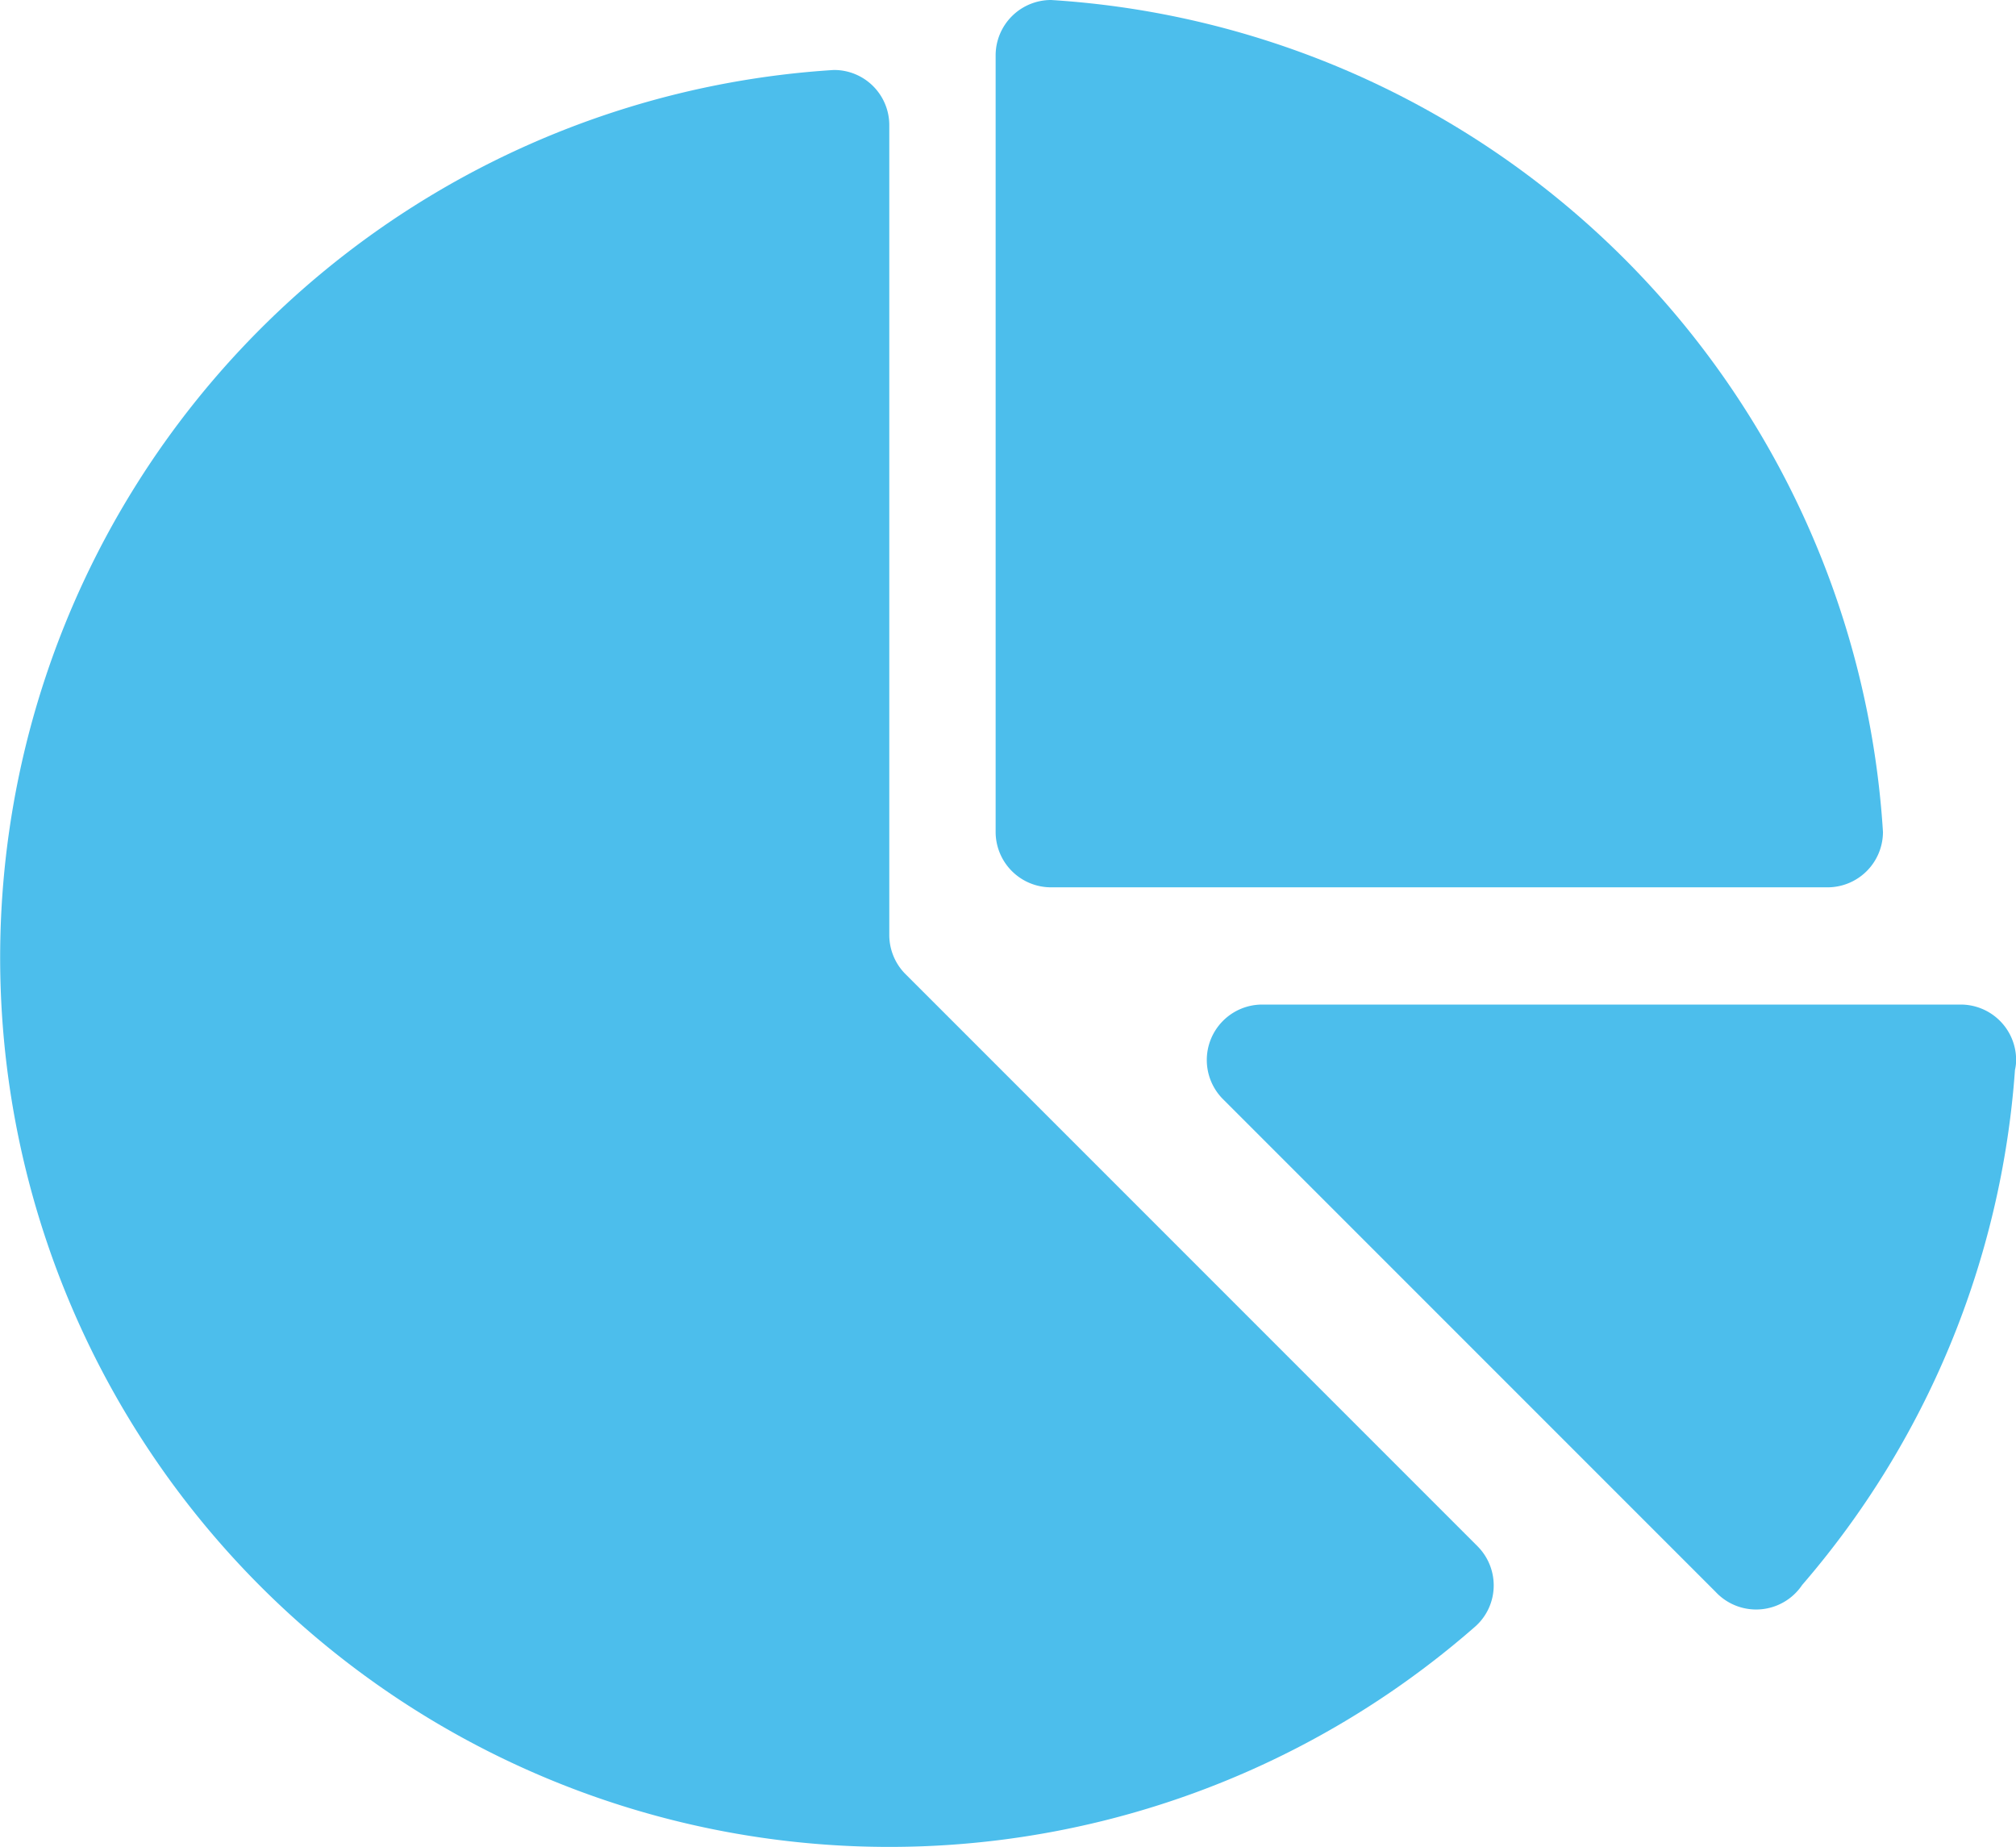 <svg xmlns="http://www.w3.org/2000/svg" width="47.28" height="43.312" viewBox="0 0 47.28 43.312">
  <g id="pie-chart_1_" data-name="pie-chart (1)" transform="translate(0 -13.594)">
    <g id="Group_6313" data-name="Group 6313" transform="translate(28.294 37.15)">
      <g id="Group_6312" data-name="Group 6312" transform="translate(0 0)">
        <path id="Path_6781" data-name="Path 6781" d="M211.561,175H195.175a1.3,1.3,0,0,0-.9,2.23l11.538,11.538a1.3,1.3,0,0,0,2.034-.16,20.721,20.721,0,0,0,4.99-12.077,1.011,1.011,0,0,0,.027-.233A1.3,1.3,0,0,0,211.561,175Z" transform="translate(-193.875 -175.001)" fill="#4cbeec"/>
      </g>
    </g>
    <g id="Group_6315" data-name="Group 6315" transform="translate(23.35 13.594)">
      <g id="Group_6314" data-name="Group 6314" transform="translate(0 0)">
        <path id="Path_6782" data-name="Path 6782" d="M161.3,13.594a1.3,1.3,0,0,0-1.3,1.3V33.1a1.3,1.3,0,0,0,1.3,1.3H179.51a1.3,1.3,0,0,0,1.3-1.3A20.851,20.851,0,0,0,161.3,13.594Z" transform="translate(-160 -13.594)" fill="#4cbeec"/>
      </g>
    </g>
    <g id="Group_6317" data-name="Group 6317" transform="translate(0 15.24)">
      <g id="Group_6316" data-name="Group 6316" transform="translate(0 0)">
        <path id="Path_6783" data-name="Path 6783" d="M34.656,59.49,21.221,46.055a1.3,1.3,0,0,1-.365-.908l0-18.977a1.294,1.294,0,0,0-1.3-1.3A20.853,20.853,0,1,0,34.57,61.392a1.287,1.287,0,0,0,.461-.99A1.3,1.3,0,0,0,34.656,59.49Z" transform="translate(0 -24.875)" fill="#4cbeec"/>
      </g>
    </g>
  </g>
</svg>
